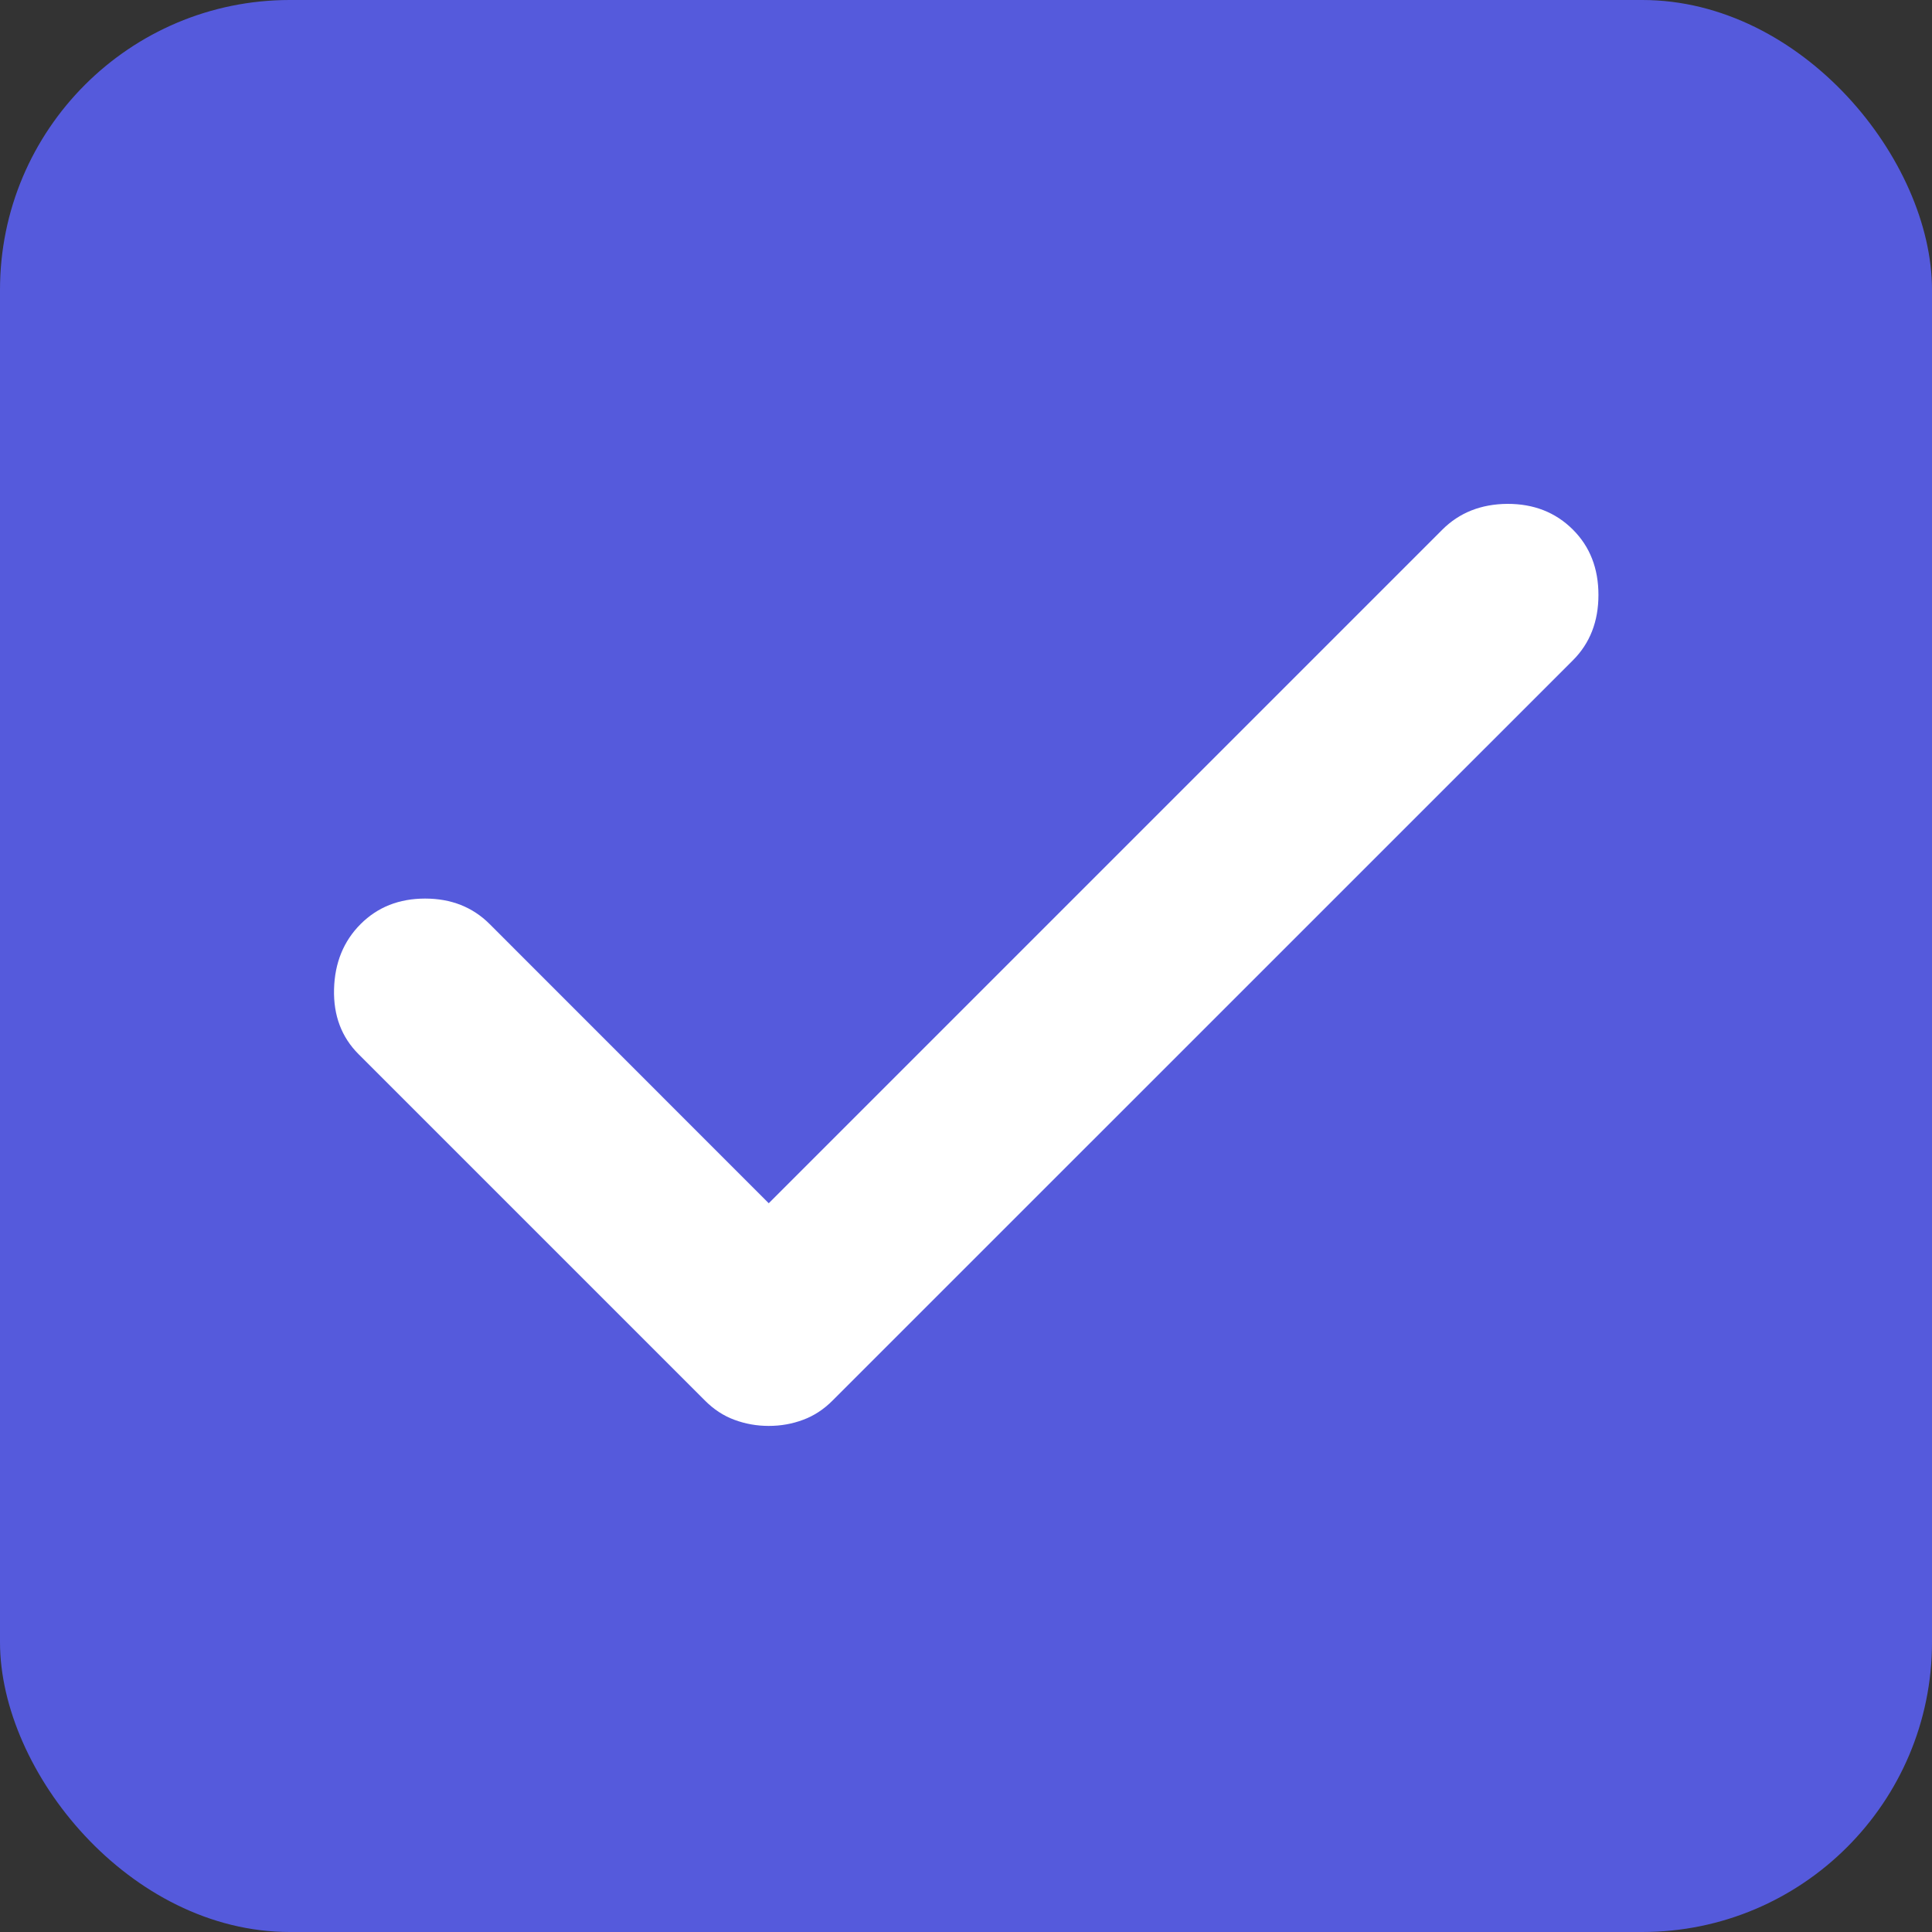 <svg width="20" height="20" viewBox="0 0 20 20" fill="none" xmlns="http://www.w3.org/2000/svg">
<rect x="0" y="0" width="20" height="20" fill="#333333" stroke="none"/>
<rect width="20" height="20" rx="3" fill="#555ADC"/>
<mask id="mask0_592_3020" style="mask-type:alpha" maskUnits="userSpaceOnUse" x="0" y="0" width="20" height="20">
<rect width="20" height="20" fill="#555ADC"/>
</mask>
<g mask="url(#mask0_592_3020)">
<path d="M7.958 14.761C7.834 14.761 7.716 14.74 7.603 14.698C7.491 14.657 7.388 14.59 7.295 14.496L3.712 10.913C3.536 10.737 3.451 10.513 3.458 10.24C3.465 9.967 3.557 9.742 3.733 9.566C3.909 9.39 4.131 9.302 4.401 9.302C4.67 9.302 4.893 9.39 5.069 9.566L7.958 12.456L14.931 5.483C15.107 5.307 15.332 5.218 15.604 5.216C15.877 5.215 16.104 5.304 16.283 5.483C16.459 5.659 16.547 5.884 16.547 6.159C16.547 6.433 16.459 6.659 16.283 6.835L8.621 14.496C8.528 14.59 8.425 14.657 8.313 14.698C8.201 14.74 8.083 14.761 7.958 14.761Z" fill="white"/>
</g>
</svg>